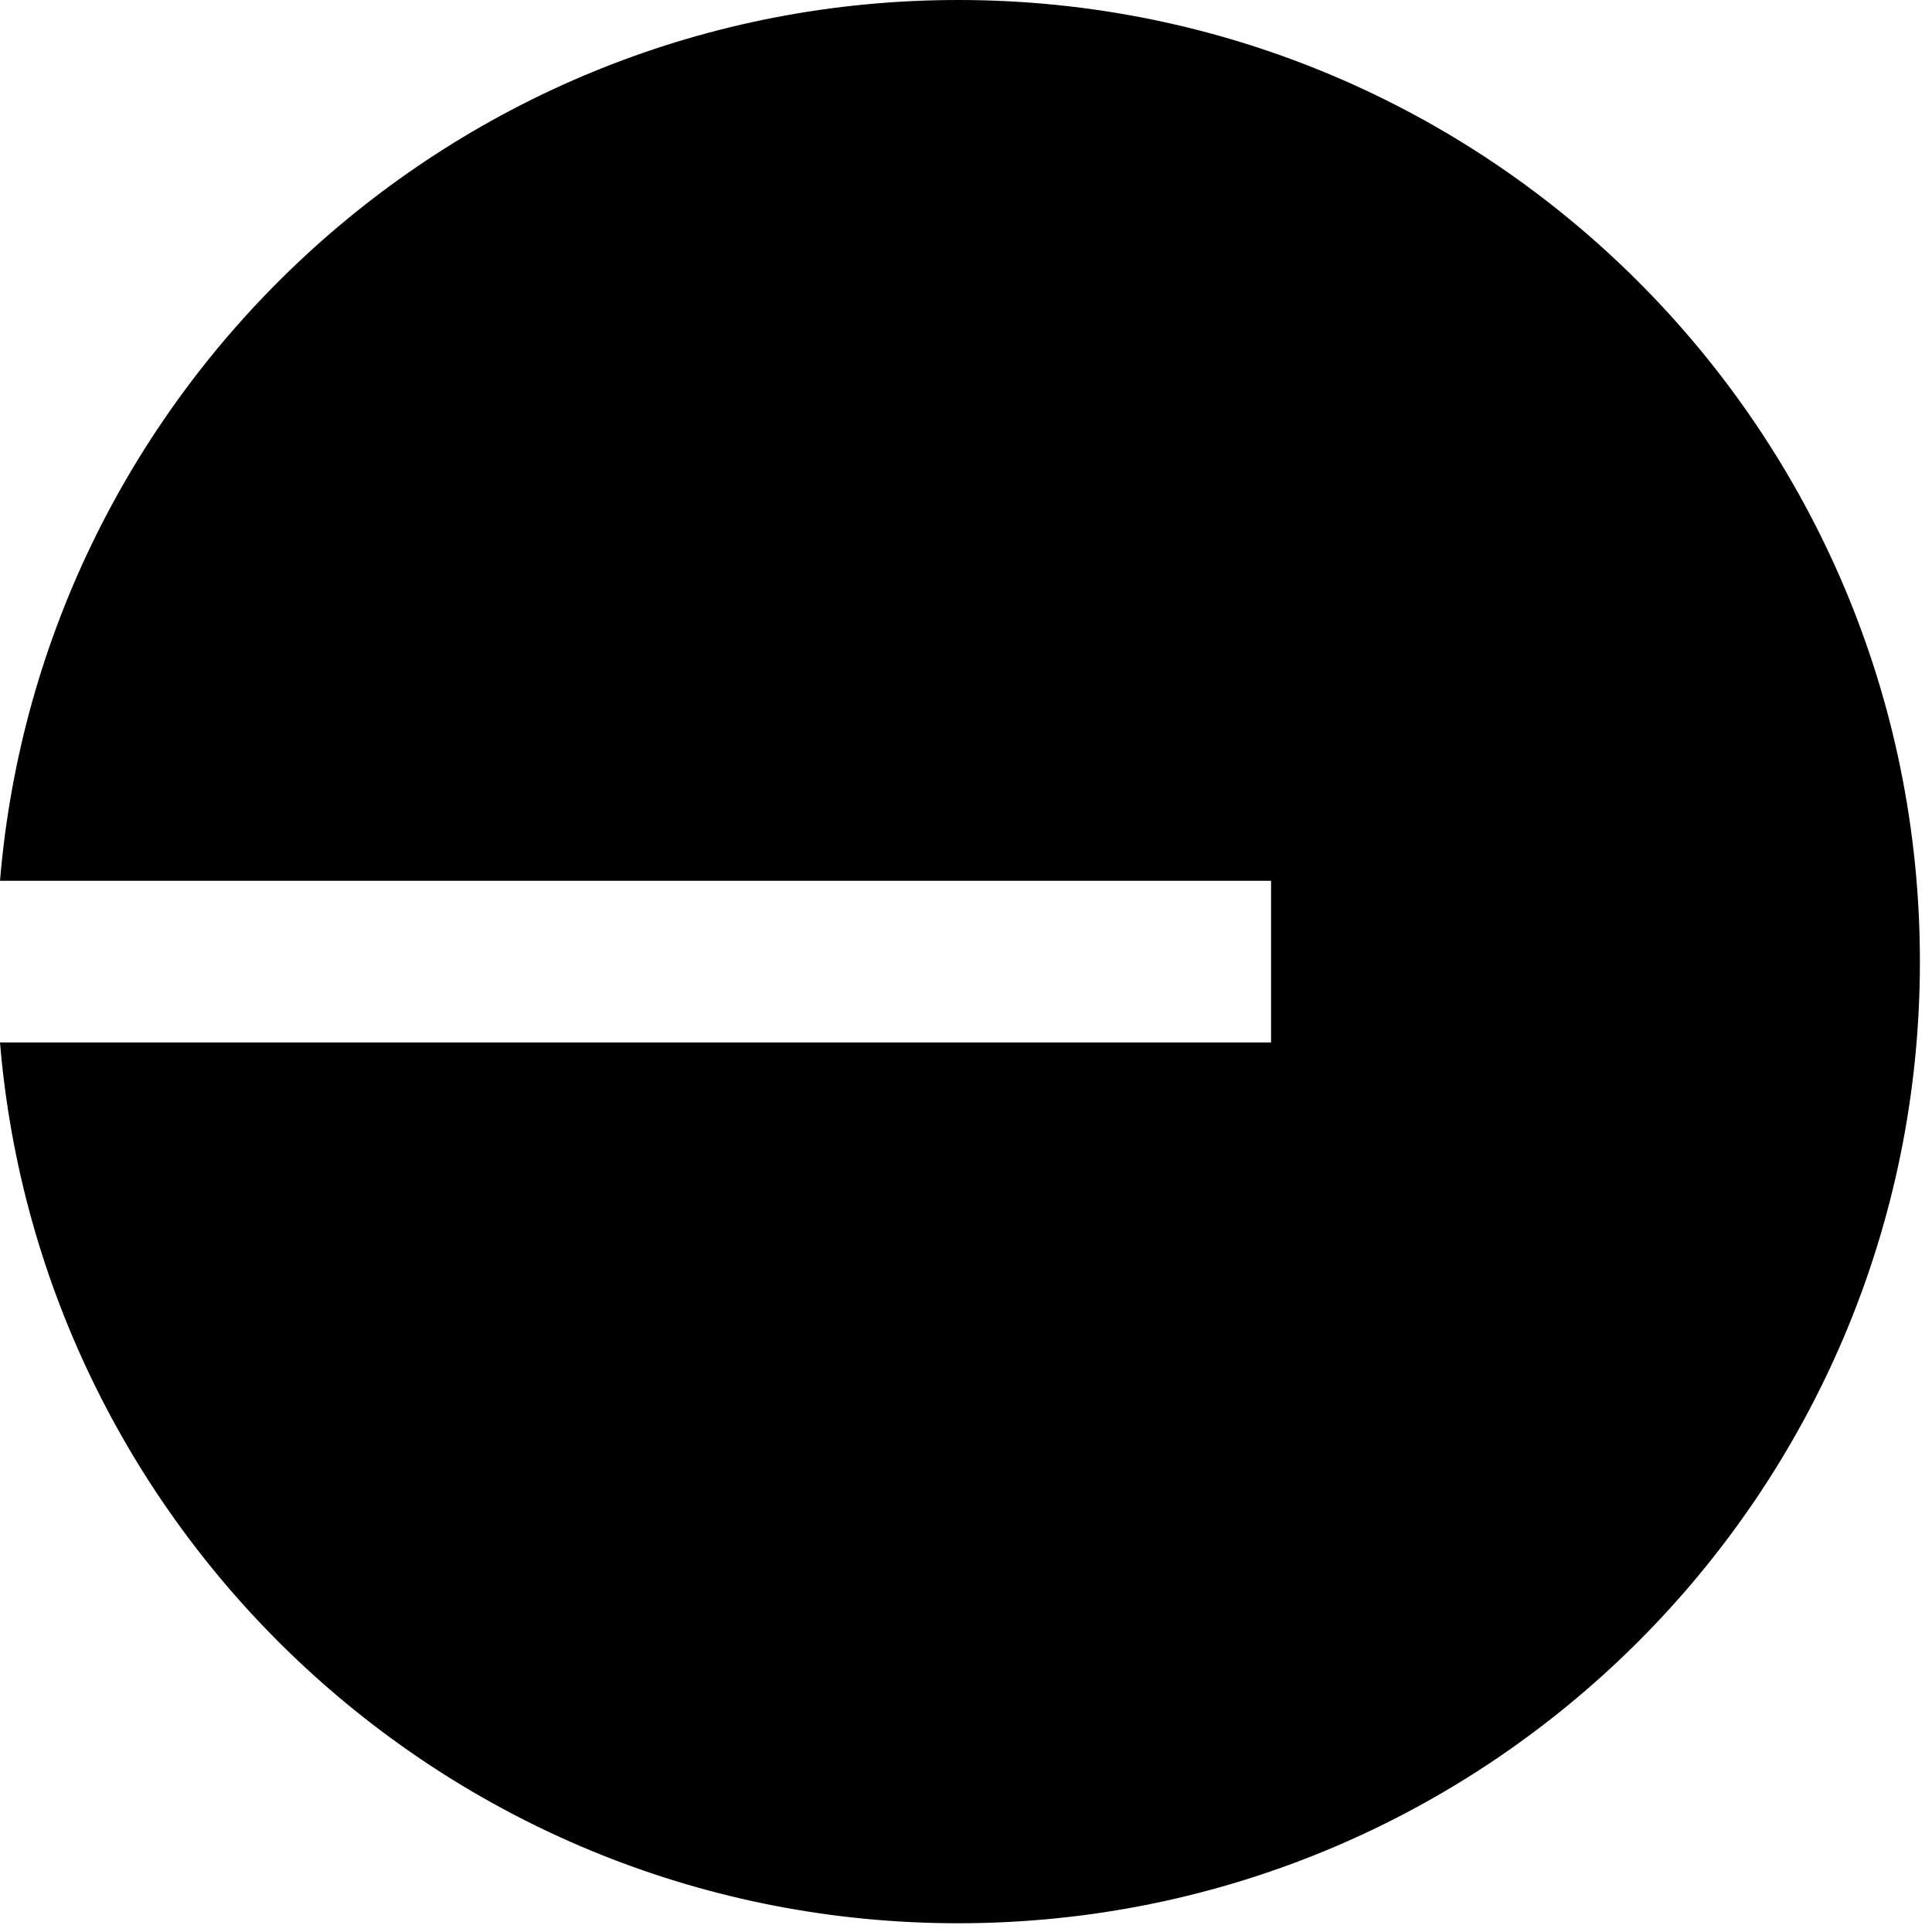 <svg width="32" height="32" viewBox="0 0 190 190" fill="none" xmlns="http://www.w3.org/2000/svg"><path d="M94.241 189.14C146.47 189.14 188.811 146.8 188.811 94.57C188.811 42.34 146.47 0 94.241 0C44.688 0 4.037 38.111 0 86.621H125V102.519H6.78908e-07C4.037 151.029 44.688 189.14 94.241 189.14Z" fill="black"></path></svg>
